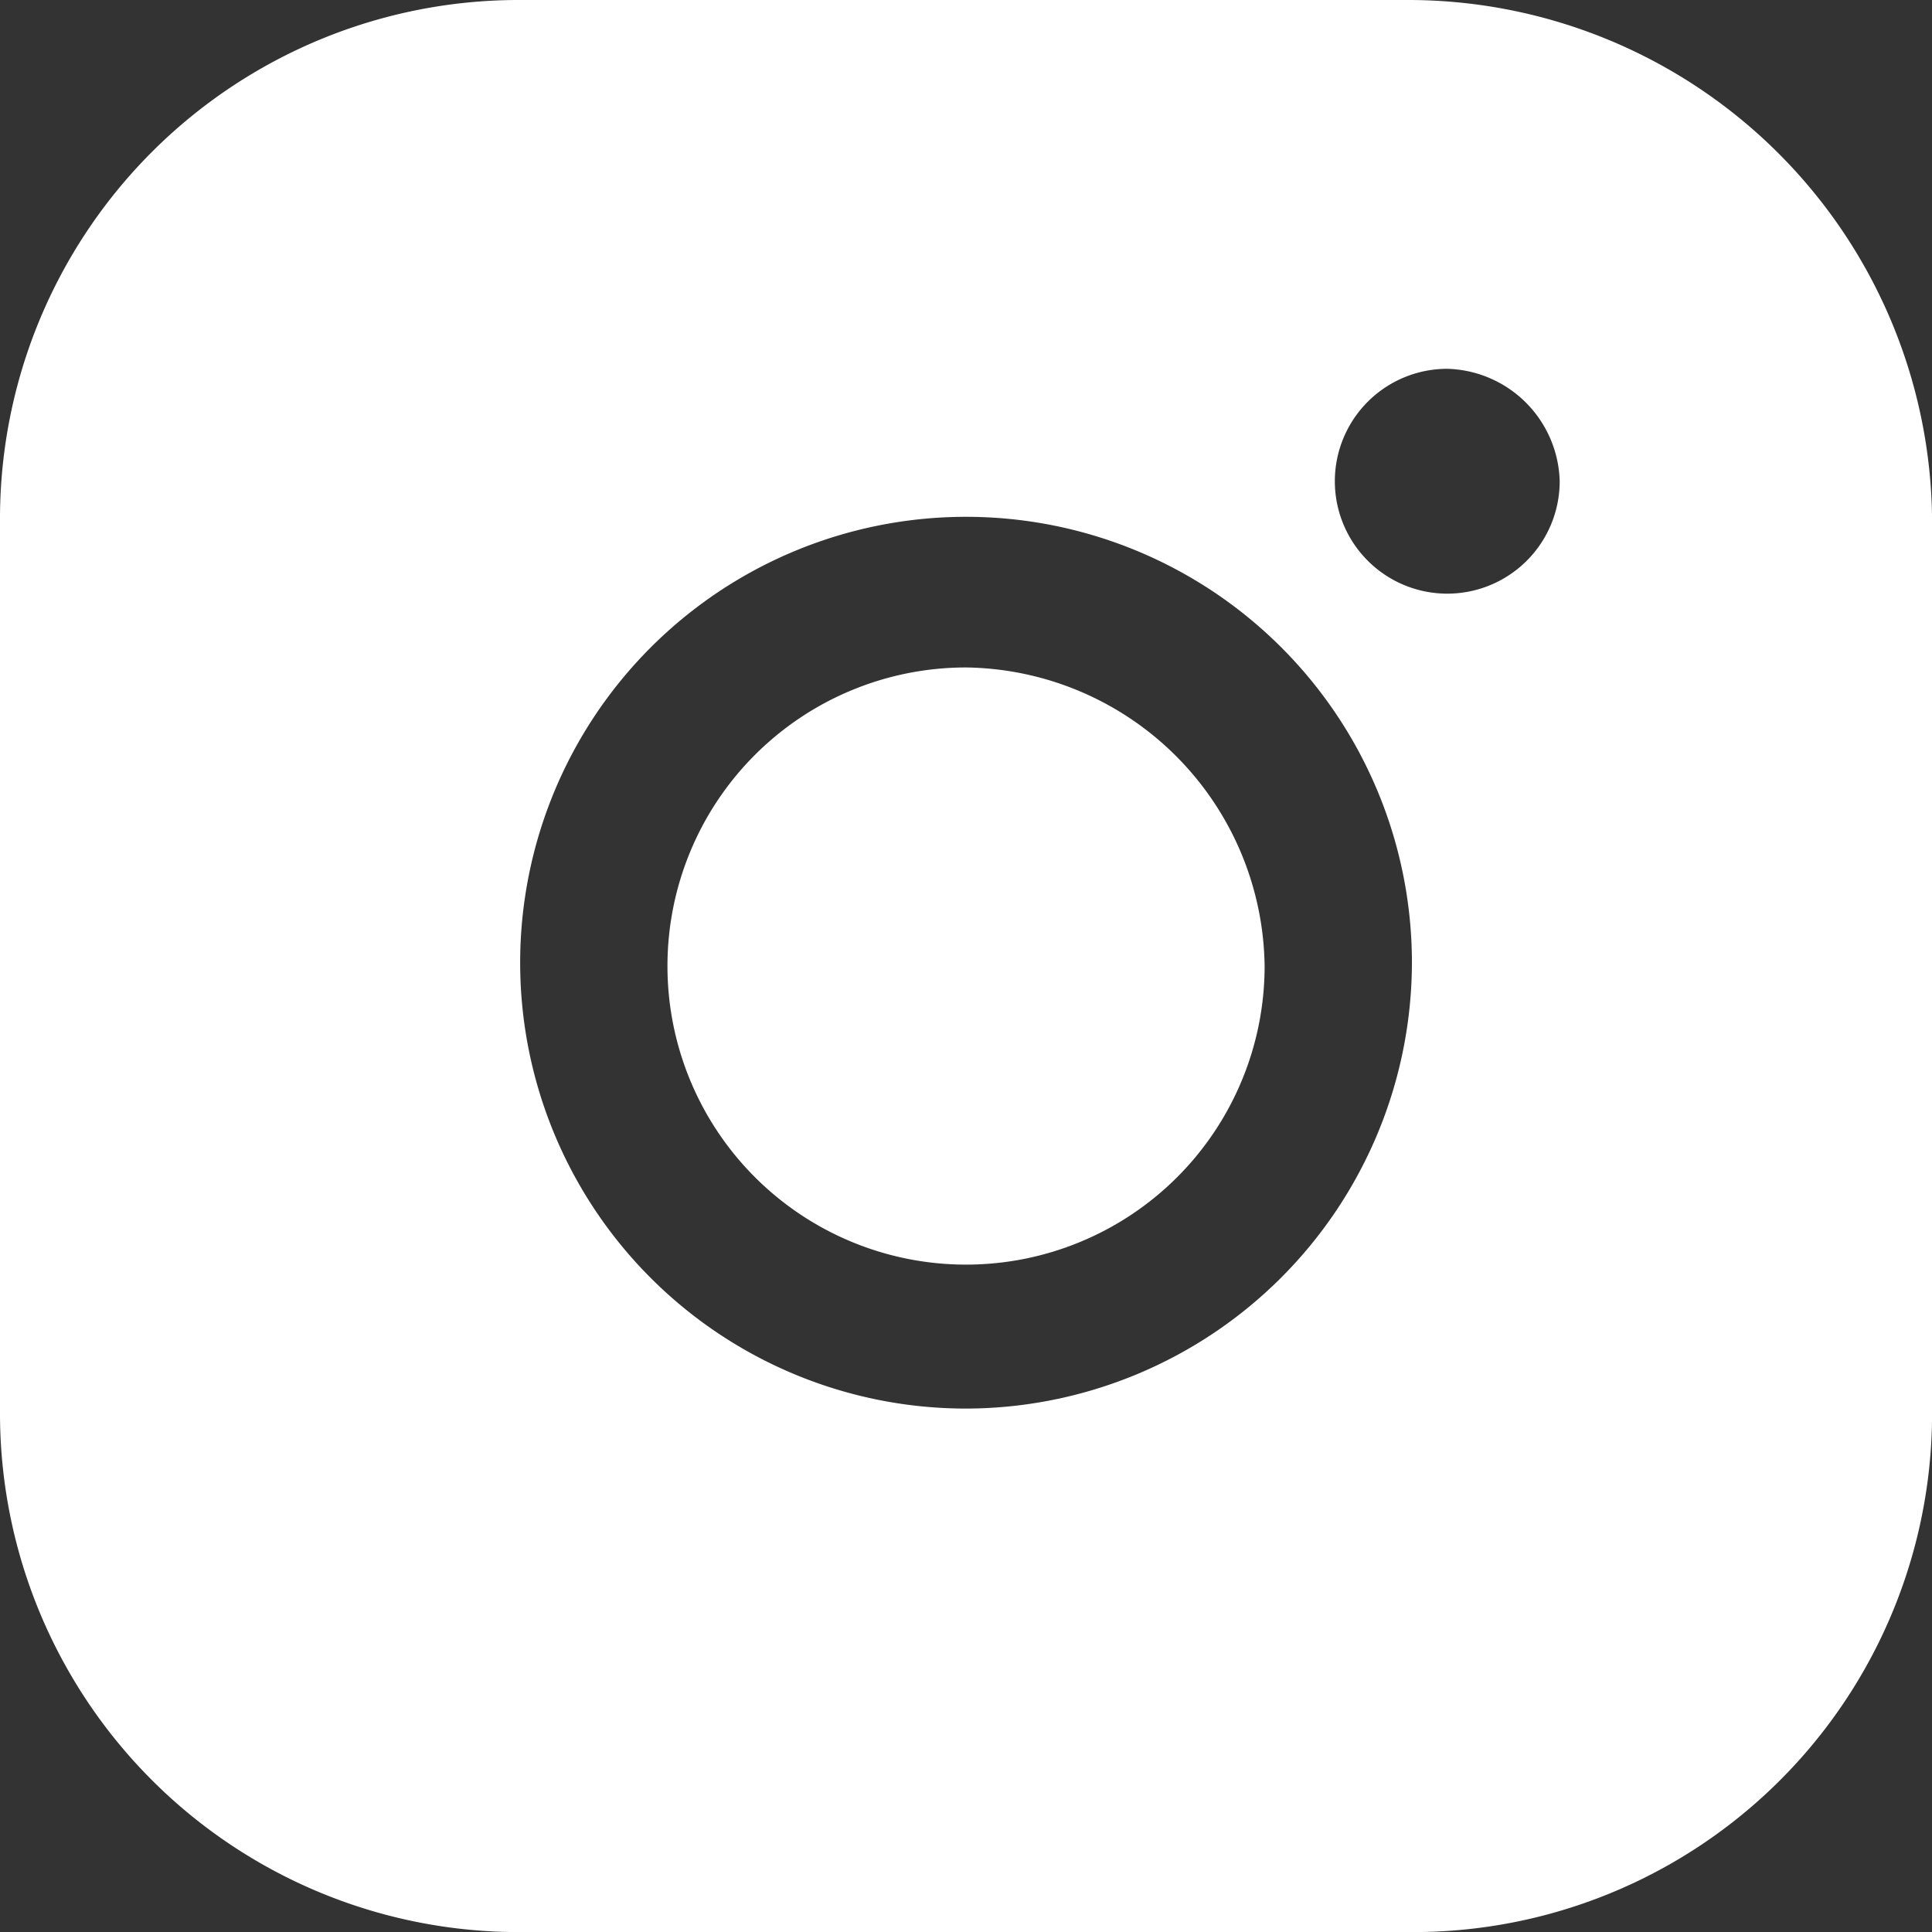 <svg id="Componente_13_1" data-name="Componente 13 – 1" xmlns="http://www.w3.org/2000/svg" width="24.265" height="24.265" viewBox="0 0 24.265 24.265">
  <rect x="0" y="0" width="24.265" height="24.265" fill="#333333" stroke="none"/>
  <path id="Caminho_4006" data-name="Caminho 4006" d="M22.75,19a3.75,3.75,0,1,0,3.75,3.75A3.8,3.8,0,0,0,22.75,19Z" transform="translate(-10.617 -10.617)" fill="#fff"/>
  <path id="Caminho_4007" data-name="Caminho 4007" d="M17.691,0H6.53A6.515,6.515,0,0,0,0,6.53V17.736a6.515,6.515,0,0,0,6.53,6.53H17.736a6.515,6.515,0,0,0,6.53-6.53V6.53A6.581,6.581,0,0,0,17.691,0ZM12.133,17.691a5.6,5.6,0,1,1,5.6-5.6A5.611,5.611,0,0,1,12.133,17.691ZM19.589,6.044a1.412,1.412,0,1,1-1.412-1.412h0a1.451,1.451,0,0,1,1.412,1.412Z" fill="#fff"/>
</svg>
